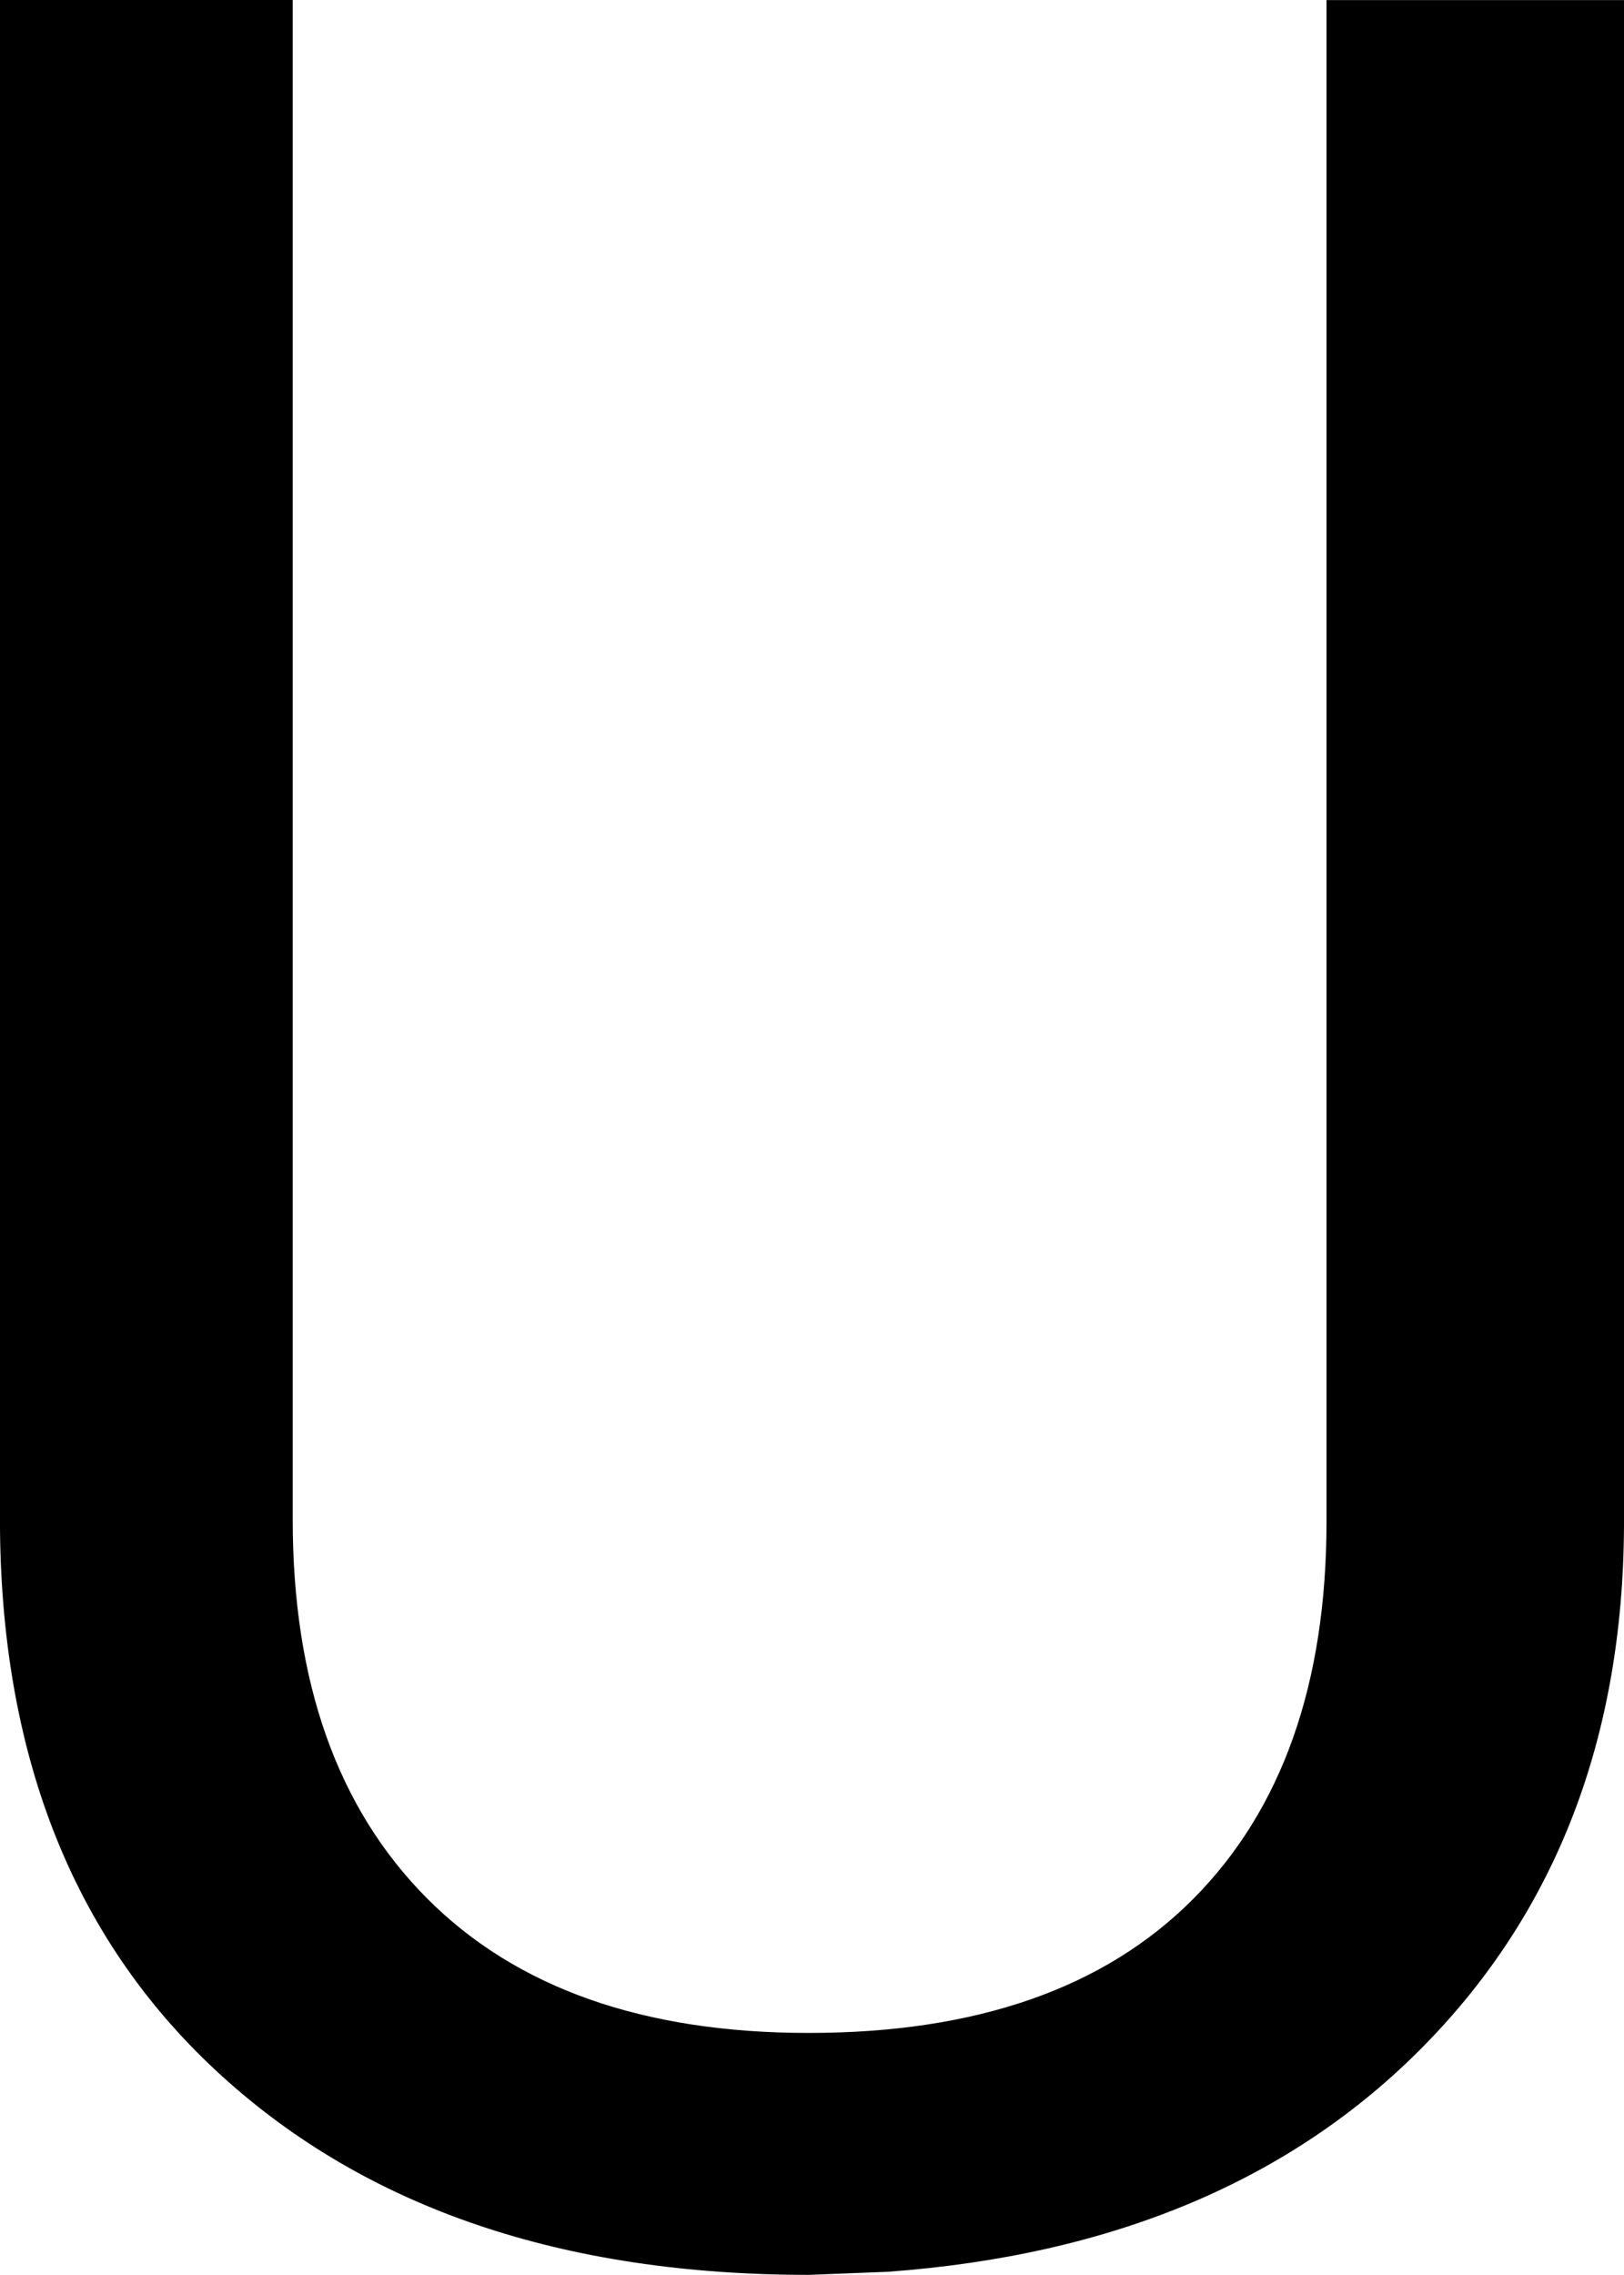 <svg version="1.1" xmlns="http://www.w3.org/2000/svg" width="22.852" height="32"  viewBox="0 0 22.852 32"><path d="M22.852 0.001V21.464Q22.83 25.93 20.044 28.77T12.488 31.957L11.382 32Q6.2 32 3.122 29.203T0 21.507V0H4.119V21.377Q4.119 24.802 6.005 26.7T11.382 28.597Q14.916 28.597 16.791 26.711T18.666 21.399V0.001H22.85Z"></path></svg>